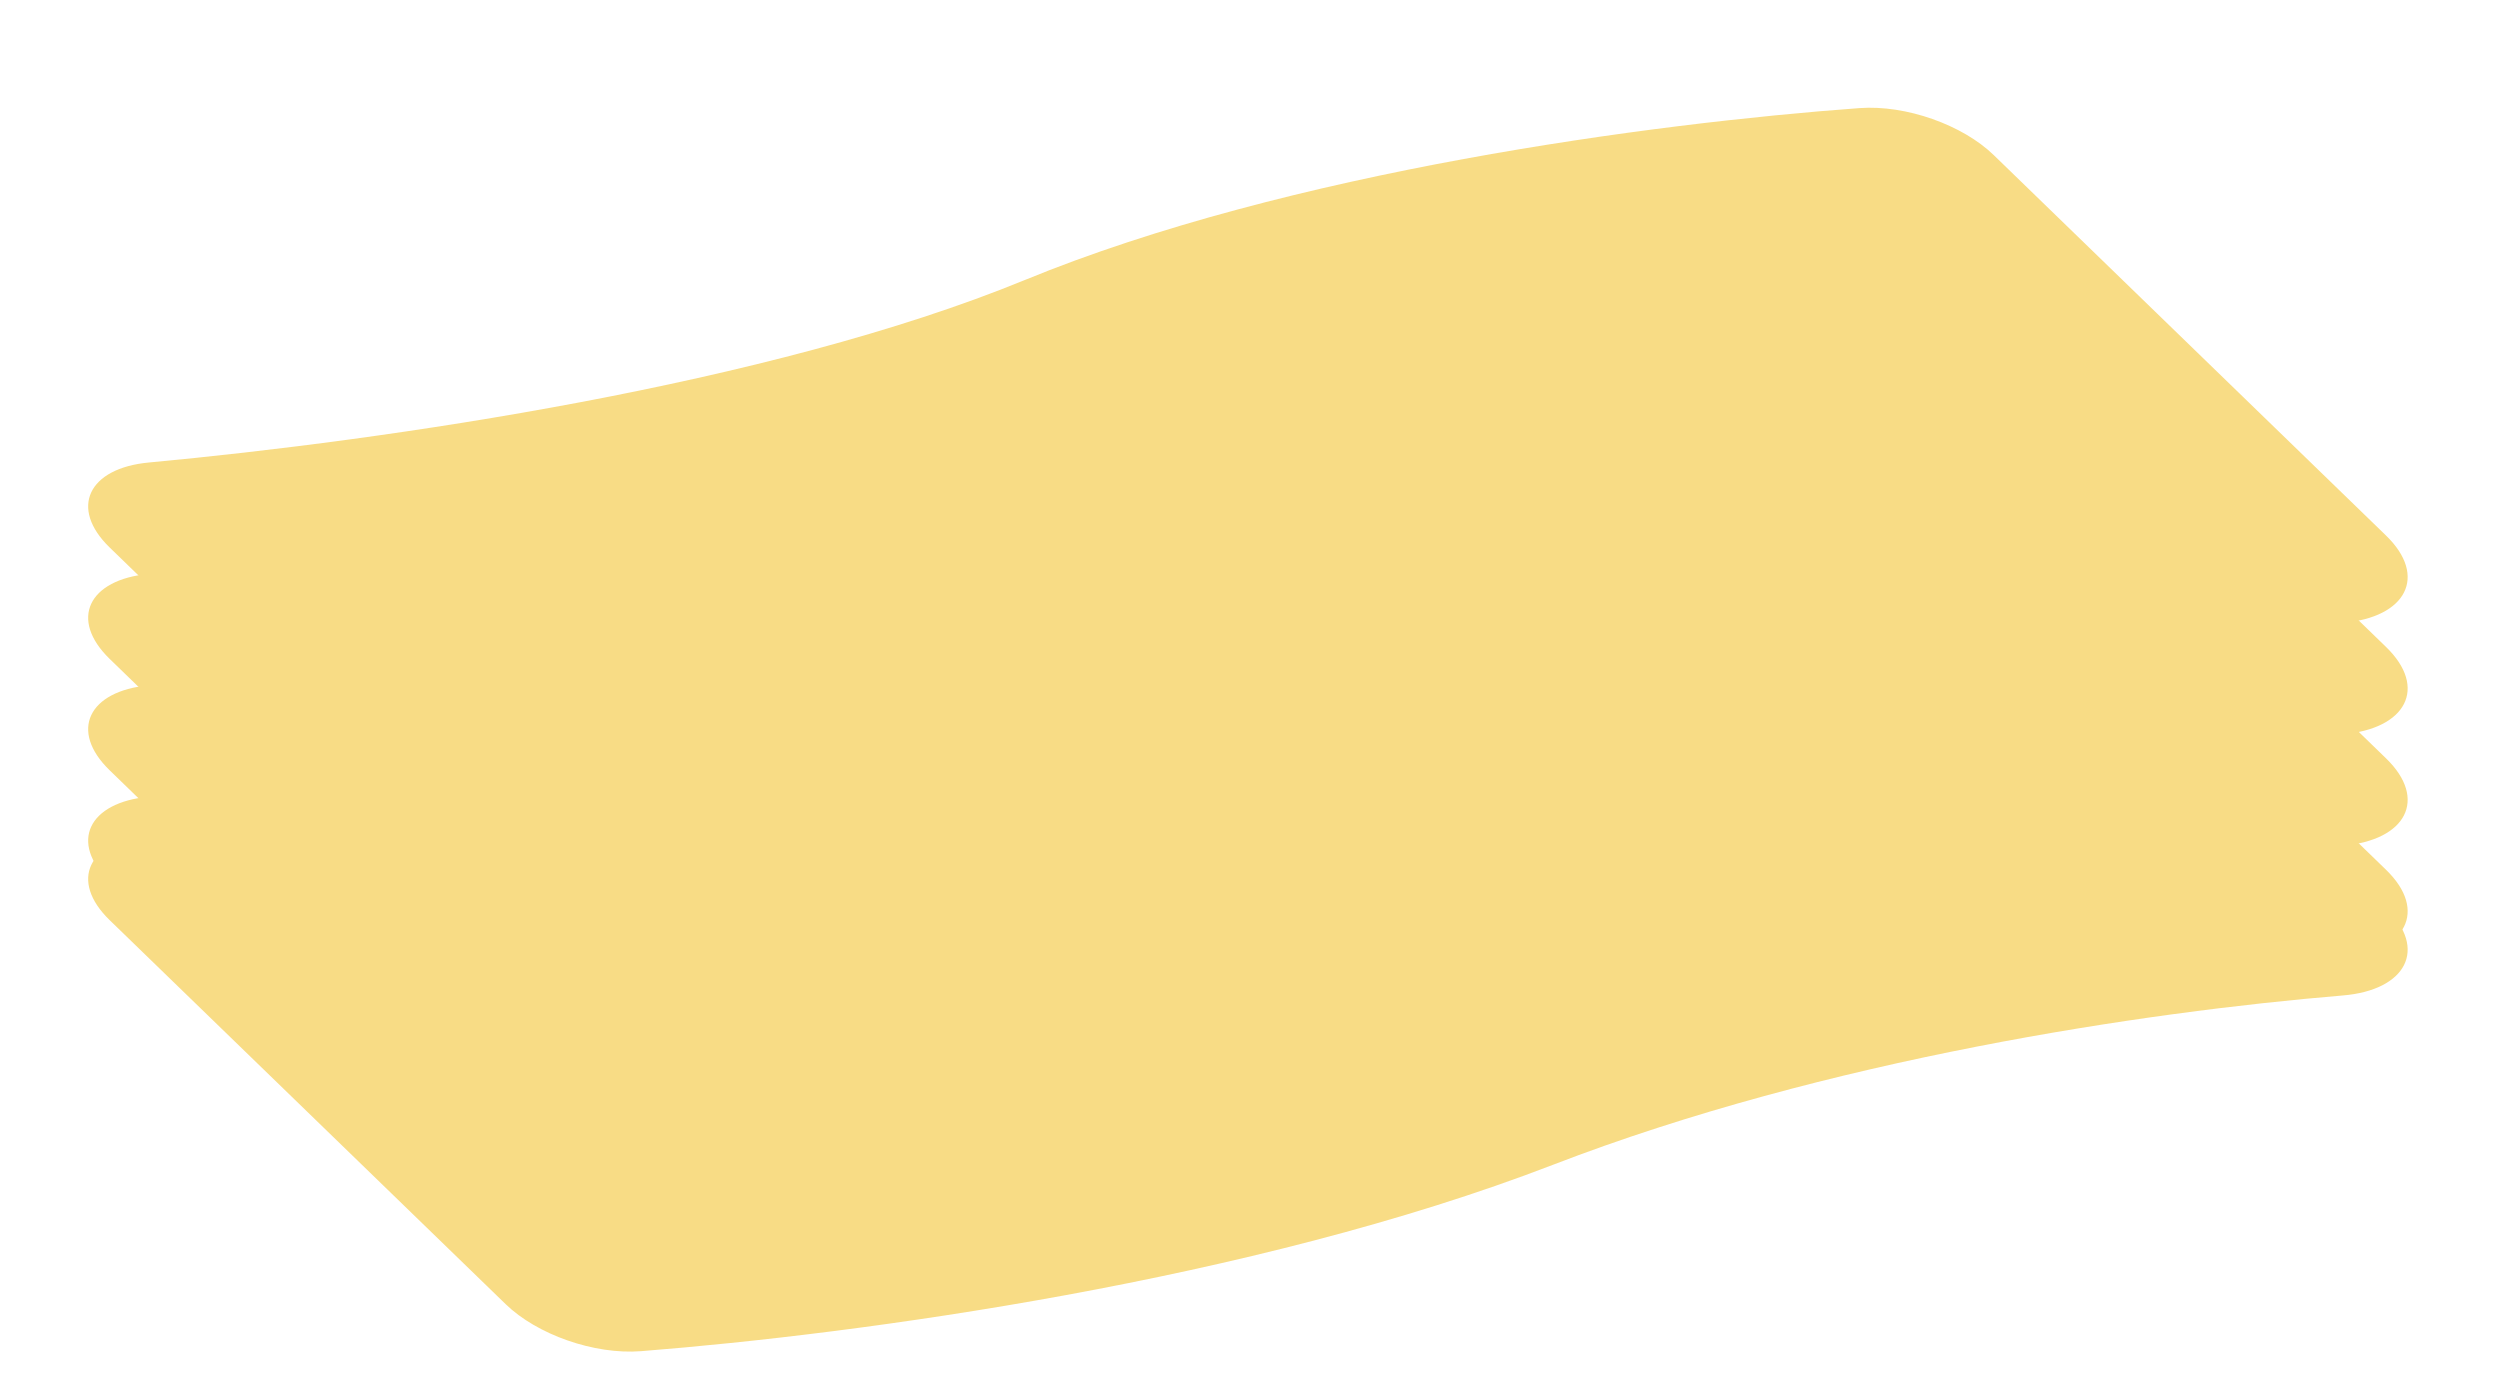 <svg width="137" height="76" viewBox="0 0 137 76" fill="none" xmlns="http://www.w3.org/2000/svg">
<path d="M56.153 35.768C42.161 41.511 21.159 44.555 8.159 45.766C4.841 46.076 3.775 48.257 6.011 50.425L27.711 71.469C29.425 73.132 32.561 74.247 35.133 74.044C47.13 73.1 68.609 70.189 85.094 63.834C100.115 58.044 117.479 55.461 128.393 54.551C131.85 54.262 133.066 52.01 130.753 49.767L109.255 28.919C107.556 27.271 104.46 26.158 101.9 26.346C90.542 27.177 70.655 29.815 56.153 35.768Z" fill="#F8DC85"/>
<g filter="url(#filter0_d_712_945)">
<path d="M56.153 29.663C42.161 35.406 21.159 38.449 8.159 39.661C4.841 39.97 3.775 42.151 6.011 44.32L27.711 65.364C29.425 67.027 32.561 68.142 35.133 67.939C47.13 66.995 68.609 64.083 85.094 57.729C100.115 51.939 117.479 49.355 128.393 48.445C131.85 48.157 133.066 45.905 130.753 43.662L109.255 22.813C107.556 21.165 104.46 20.053 101.9 20.24C90.542 21.072 70.655 23.71 56.153 29.663Z" fill="#F8DC85"/>
</g>
<g filter="url(#filter1_d_712_945)">
<path d="M56.153 23.557C42.161 29.3 21.159 32.344 8.159 33.556C4.841 33.865 3.775 36.046 6.011 38.214L27.711 59.258C29.425 60.921 32.561 62.036 35.133 61.834C47.13 60.889 68.609 57.978 85.094 51.623C100.115 45.833 117.479 43.25 128.393 42.34C131.85 42.051 133.066 39.799 130.753 37.556L109.255 16.708C107.556 15.06 104.46 13.947 101.9 14.135C90.542 14.966 70.655 17.604 56.153 23.557Z" fill="#F8DC85"/>
</g>
<g filter="url(#filter2_d_712_945)">
<path d="M56.153 17.452C42.161 23.195 21.159 26.238 8.159 27.45C4.841 27.759 3.775 29.94 6.011 32.109L27.711 53.153C29.425 54.816 32.561 55.931 35.133 55.728C47.13 54.784 68.609 51.872 85.094 45.518C100.115 39.728 117.479 37.144 128.393 36.234C131.85 35.946 133.066 33.694 130.753 31.451L109.255 10.602C107.556 8.954 104.46 7.842 101.9 8.029C90.542 8.861 70.655 11.499 56.153 17.452Z" fill="#F8DC85"/>
</g>
<g filter="url(#filter3_d_712_945)">
<path d="M56.153 11.347C42.161 17.09 21.159 20.133 8.159 21.345C4.841 21.654 3.775 23.835 6.011 26.004L27.711 47.048C29.425 48.711 32.561 49.826 35.133 49.623C47.13 48.679 68.609 45.767 85.094 39.413C100.115 33.623 117.479 31.039 128.393 30.129C131.85 29.841 133.066 27.589 130.753 25.346L109.255 4.497C107.556 2.849 104.46 1.737 101.9 1.924C90.542 2.756 70.655 5.394 56.153 11.347Z" fill="#F8DC85"/>
</g>
<defs>
<filter id="filter0_d_712_945" x="4.831" y="20.22" width="127.109" height="51.743" filterUnits="userSpaceOnUse" color-interpolation-filters="sRGB">
<feFlood flood-opacity="0" result="BackgroundImageFix"/>
<feColorMatrix in="SourceAlpha" type="matrix" values="0 0 0 0 0 0 0 0 0 0 0 0 0 0 0 0 0 0 127 0" result="hardAlpha"/>
<feOffset dy="4"/>
<feComposite in2="hardAlpha" operator="out"/>
<feColorMatrix type="matrix" values="0 0 0 0 0.875 0 0 0 0 0.788 0 0 0 0 0.529 0 0 0 1 0"/>
<feBlend mode="normal" in2="BackgroundImageFix" result="effect1_dropShadow_712_945"/>
<feBlend mode="normal" in="SourceGraphic" in2="effect1_dropShadow_712_945" result="shape"/>
</filter>
<filter id="filter1_d_712_945" x="4.831" y="14.114" width="127.109" height="51.743" filterUnits="userSpaceOnUse" color-interpolation-filters="sRGB">
<feFlood flood-opacity="0" result="BackgroundImageFix"/>
<feColorMatrix in="SourceAlpha" type="matrix" values="0 0 0 0 0 0 0 0 0 0 0 0 0 0 0 0 0 0 127 0" result="hardAlpha"/>
<feOffset dy="4"/>
<feComposite in2="hardAlpha" operator="out"/>
<feColorMatrix type="matrix" values="0 0 0 0 0.875 0 0 0 0 0.788 0 0 0 0 0.529 0 0 0 1 0"/>
<feBlend mode="normal" in2="BackgroundImageFix" result="effect1_dropShadow_712_945"/>
<feBlend mode="normal" in="SourceGraphic" in2="effect1_dropShadow_712_945" result="shape"/>
</filter>
<filter id="filter2_d_712_945" x="4.831" y="8.009" width="127.109" height="51.743" filterUnits="userSpaceOnUse" color-interpolation-filters="sRGB">
<feFlood flood-opacity="0" result="BackgroundImageFix"/>
<feColorMatrix in="SourceAlpha" type="matrix" values="0 0 0 0 0 0 0 0 0 0 0 0 0 0 0 0 0 0 127 0" result="hardAlpha"/>
<feOffset dy="4"/>
<feComposite in2="hardAlpha" operator="out"/>
<feColorMatrix type="matrix" values="0 0 0 0 0.875 0 0 0 0 0.788 0 0 0 0 0.529 0 0 0 1 0"/>
<feBlend mode="normal" in2="BackgroundImageFix" result="effect1_dropShadow_712_945"/>
<feBlend mode="normal" in="SourceGraphic" in2="effect1_dropShadow_712_945" result="shape"/>
</filter>
<filter id="filter3_d_712_945" x="4.831" y="1.904" width="127.109" height="51.743" filterUnits="userSpaceOnUse" color-interpolation-filters="sRGB">
<feFlood flood-opacity="0" result="BackgroundImageFix"/>
<feColorMatrix in="SourceAlpha" type="matrix" values="0 0 0 0 0 0 0 0 0 0 0 0 0 0 0 0 0 0 127 0" result="hardAlpha"/>
<feOffset dy="4"/>
<feComposite in2="hardAlpha" operator="out"/>
<feColorMatrix type="matrix" values="0 0 0 0 0.875 0 0 0 0 0.788 0 0 0 0 0.529 0 0 0 1 0"/>
<feBlend mode="normal" in2="BackgroundImageFix" result="effect1_dropShadow_712_945"/>
<feBlend mode="normal" in="SourceGraphic" in2="effect1_dropShadow_712_945" result="shape"/>
</filter>
</defs>
</svg>

